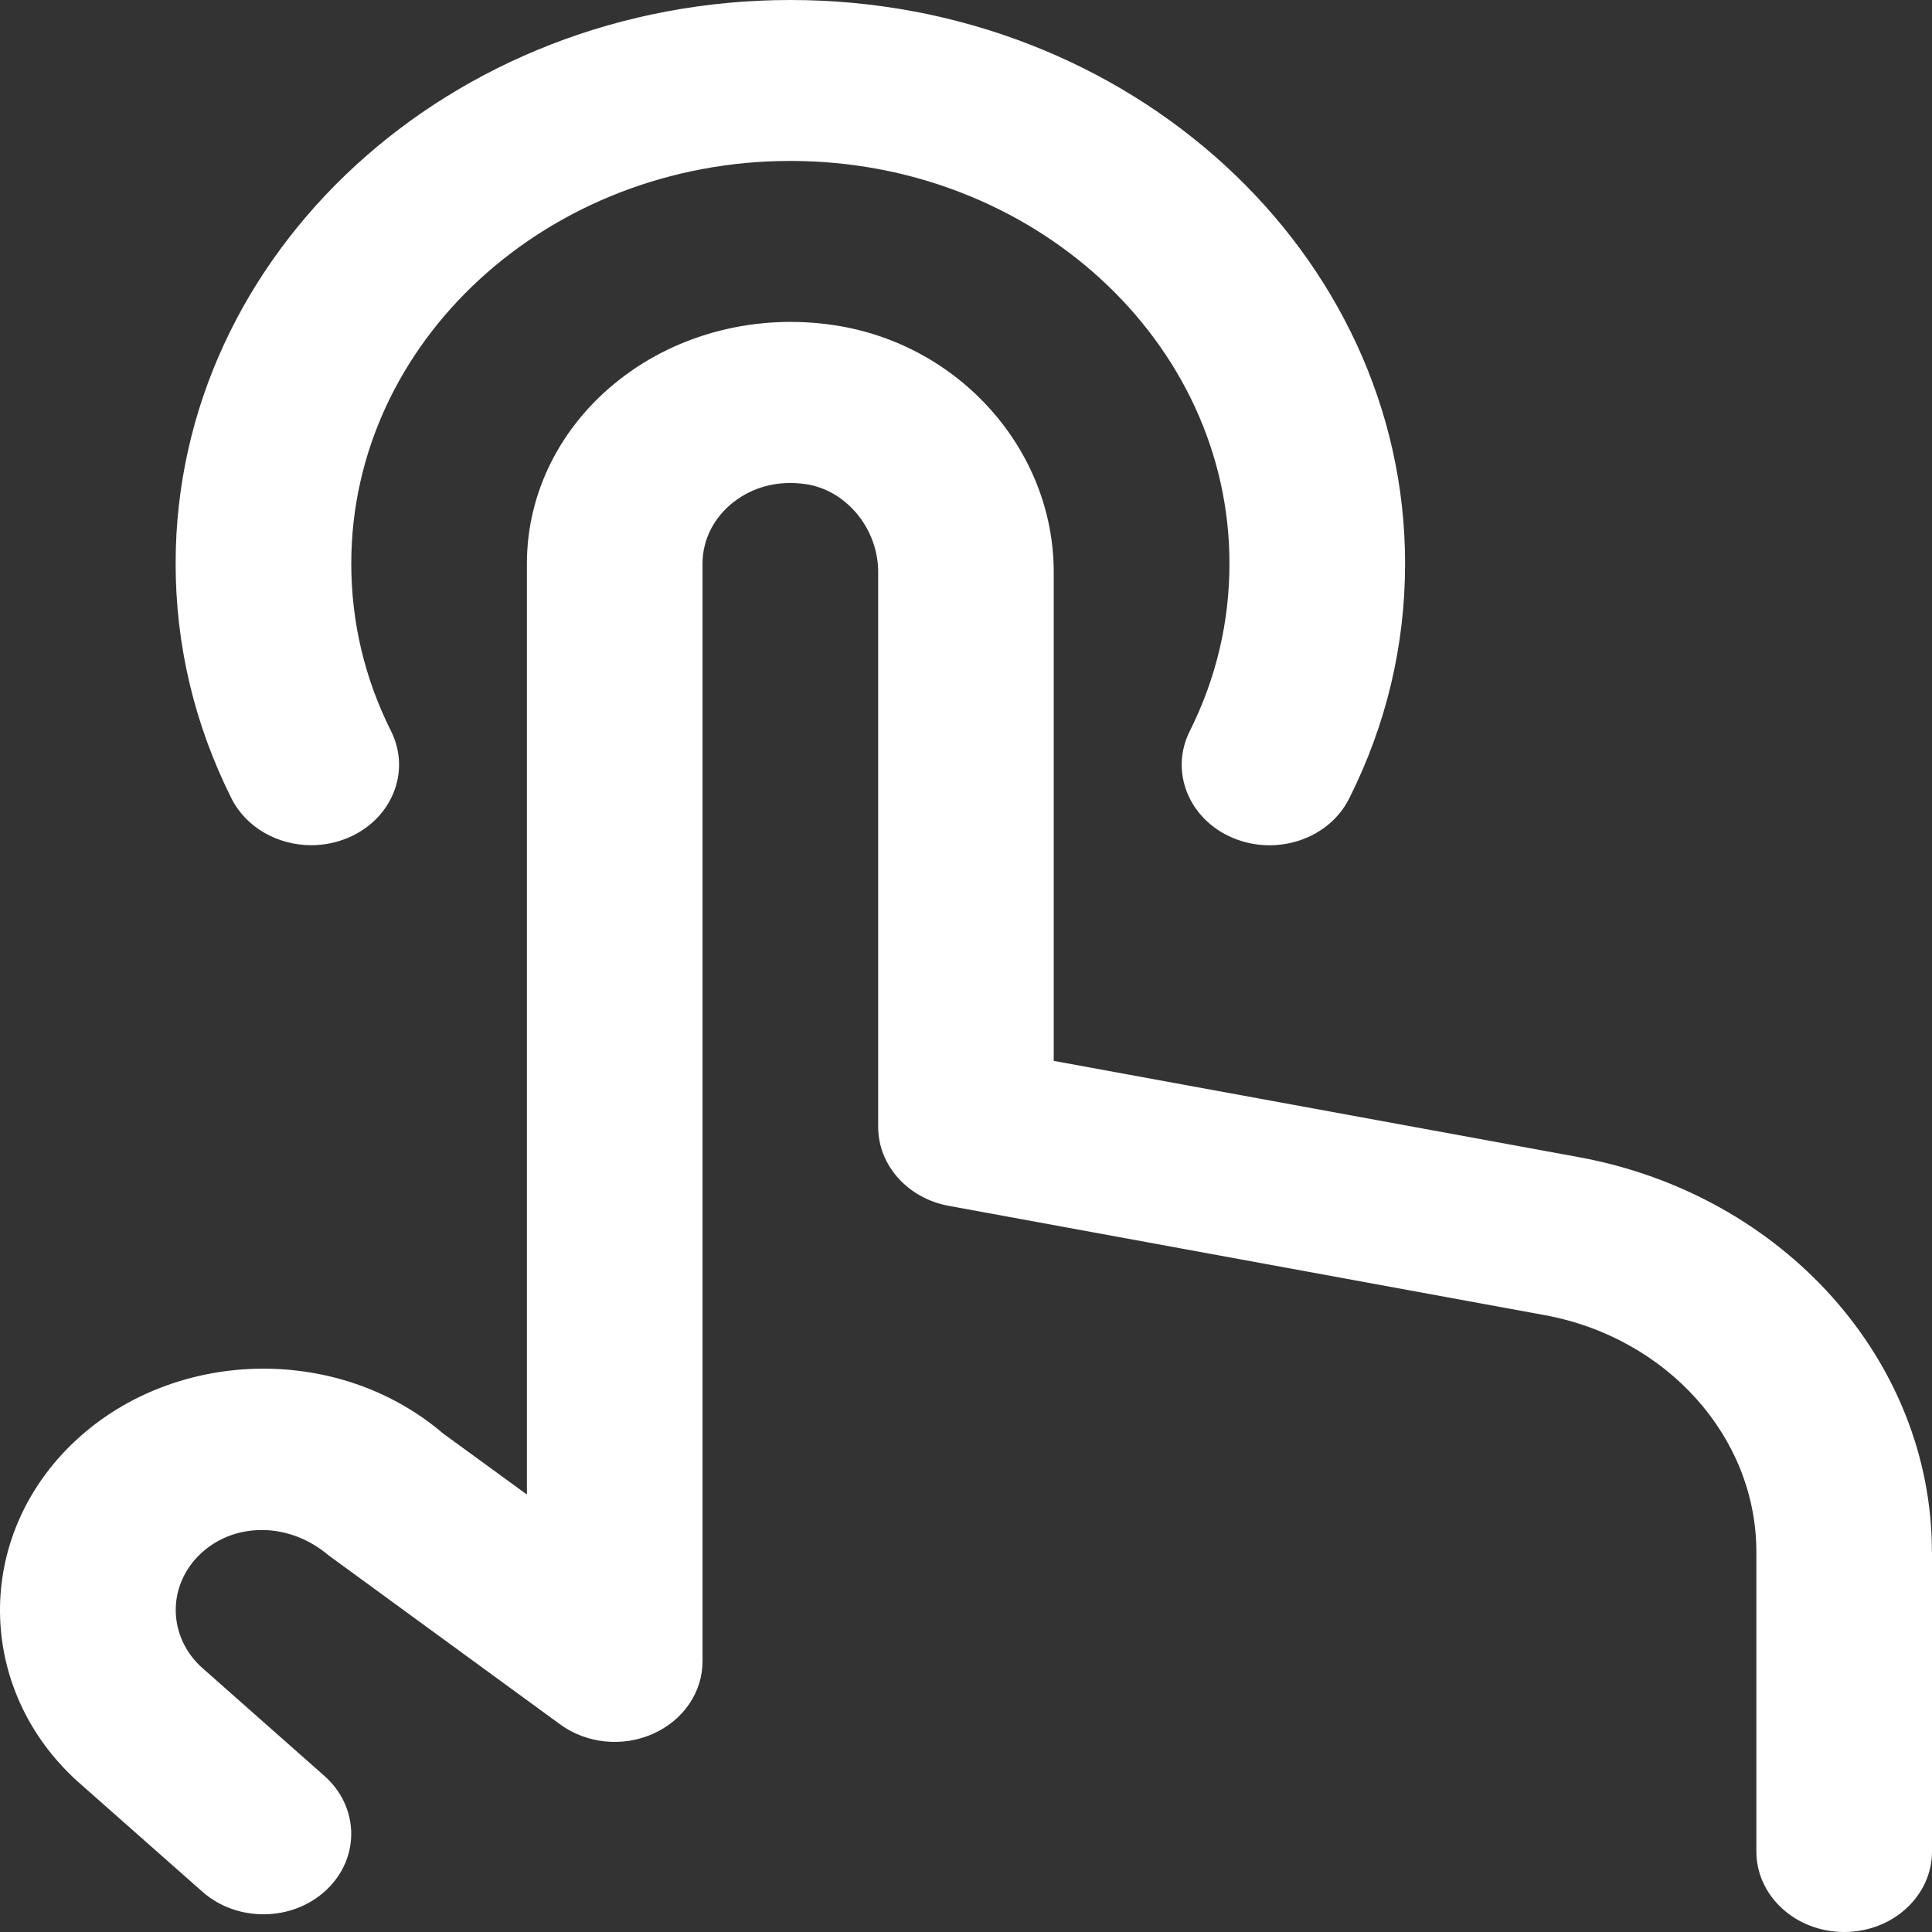 <svg width="128" height="128" viewBox="0 0 128 128" fill="none" xmlns="http://www.w3.org/2000/svg">
<rect x="0" y="0" width="128" height="128" fill="#333333" stroke="none"/>
<path d="M128 102.82L128 122.666C128 125.611 125.399 128 122.182 128C118.964 128 116.364 125.611 116.364 122.666L116.364 102.82C116.364 95.22 110.458 88.622 102.33 87.129L62.86 79.891C60.143 79.395 58.182 77.203 58.182 74.664L58.182 37.9C58.182 35.031 56.076 32.471 53.388 32.076C51.607 31.809 49.92 32.236 48.599 33.265C47.296 34.279 46.545 35.761 46.545 37.33L46.545 110.069C46.545 112.117 45.266 113.983 43.252 114.874C41.251 115.765 38.854 115.525 37.103 114.239L21.76 103.039C19.066 100.756 15.389 100.874 13.207 103.018C11.02 105.167 11.142 108.559 13.481 110.575L21.492 117.658C23.802 119.701 23.872 123.077 21.638 125.2C19.41 127.317 15.727 127.376 13.411 125.333L5.458 118.304C-1.495 112.325 -1.868 102.18 4.701 95.737C11.27 89.305 22.324 88.958 29.353 94.969L34.909 99.017L34.909 37.33C34.909 32.631 37.149 28.188 41.059 25.137C44.963 22.086 50.141 20.774 55.249 21.542C63.552 22.774 69.812 29.809 69.812 37.895L69.812 70.286L104.605 76.665C118.156 79.15 127.994 90.148 127.994 102.815L128 102.82ZM20.62 55.997C21.434 55.997 22.255 55.842 23.046 55.512C25.967 54.285 27.247 51.117 25.908 48.439C24.157 44.946 23.273 41.207 23.273 37.33C23.273 22.625 36.323 10.662 52.364 10.662C68.404 10.662 81.455 22.625 81.455 37.33C81.455 41.218 80.57 44.951 78.825 48.439C77.481 51.117 78.761 54.285 81.676 55.512C84.614 56.744 88.058 55.57 89.391 52.893C91.846 48.002 93.091 42.764 93.091 37.335C93.091 16.747 74.822 4.01633e-08 52.364 2.81081e-08C29.905 1.60529e-08 11.636 16.742 11.636 37.33C11.636 42.754 12.882 47.986 15.331 52.888C16.308 54.845 18.421 55.997 20.625 55.997L20.62 55.997Z" fill="white"/>
</svg>

